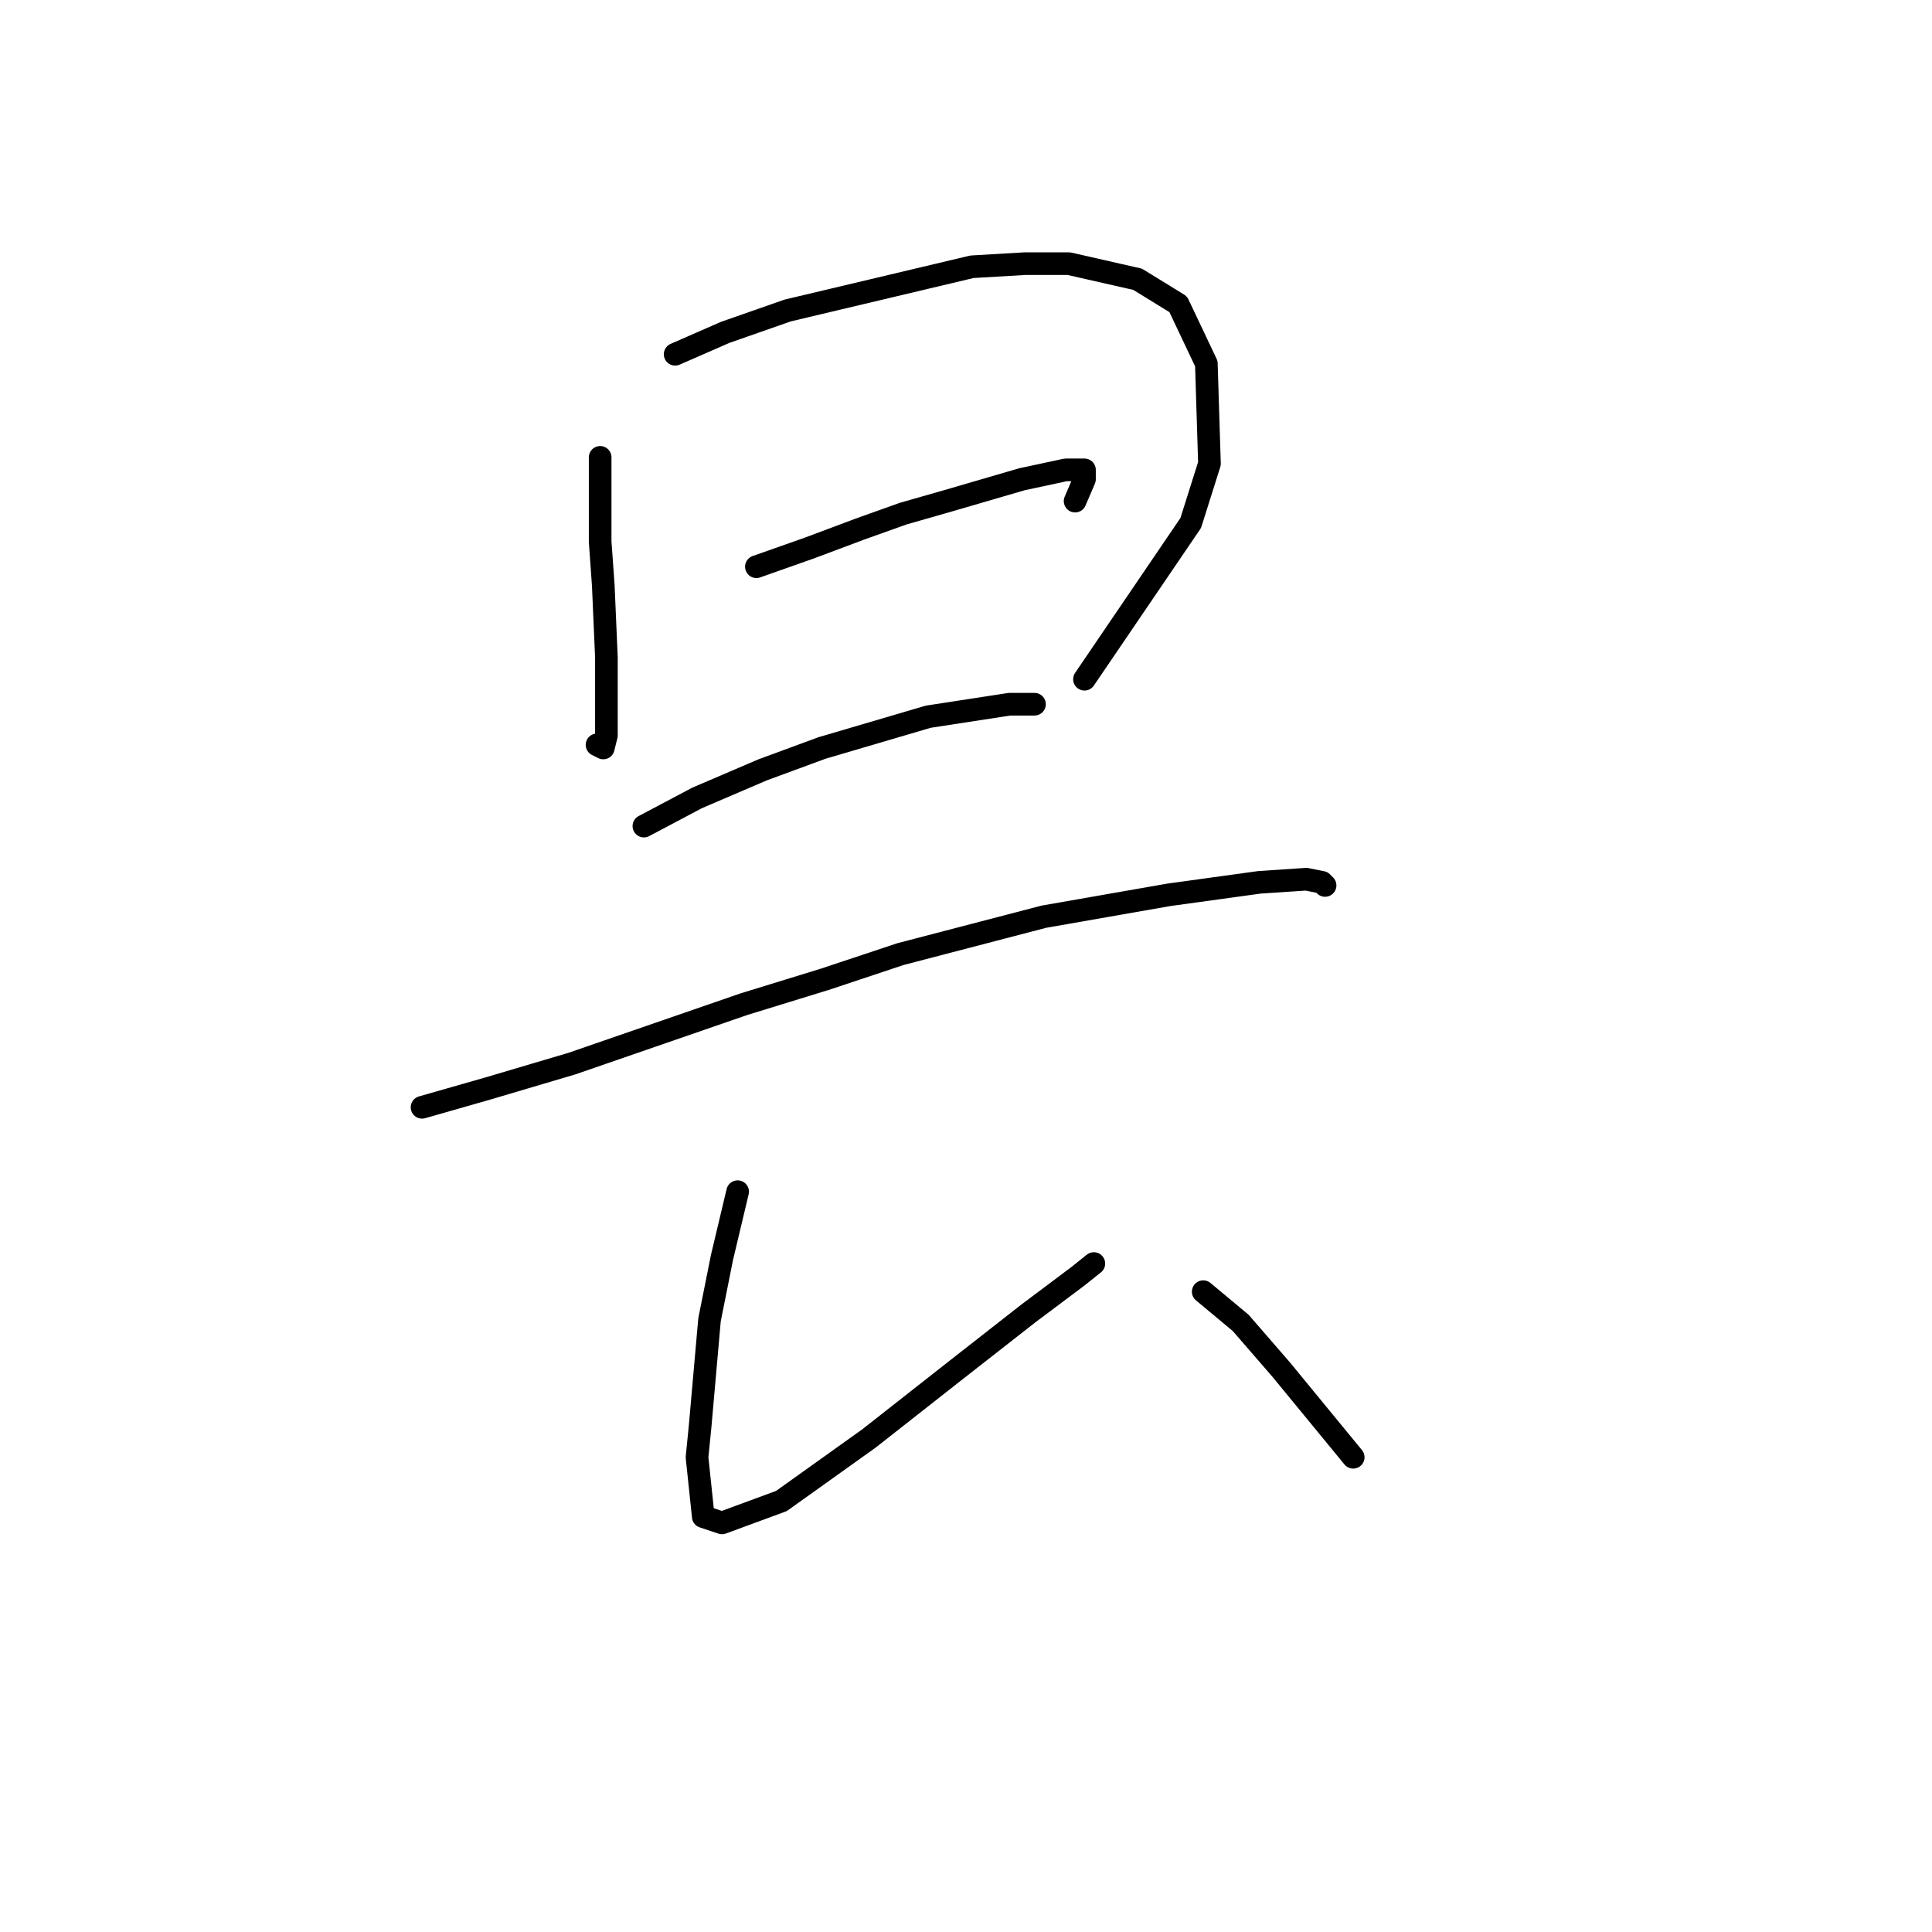 <?xml version="1.0" standalone="no"?>
    <svg width="256" height="256" xmlns="http://www.w3.org/2000/svg" version="1.1">
    <polyline stroke="black" stroke-width="3" stroke-linecap="round" fill="transparent" stroke-linejoin="round" points="79.524 60.604 79.524 71.783 79.938 77.58 80.352 87.103 80.352 93.727 80.352 97.453 79.938 99.11 79.11 98.696 79.11 98.696 " />
        <polyline stroke="black" stroke-width="3" stroke-linecap="round" fill="transparent" stroke-linejoin="round" points="89.461 46.941 96.085 44.043 104.366 41.144 128.794 35.348 135.833 34.934 141.629 34.934 150.738 37.004 156.121 40.316 159.847 48.183 160.261 61.432 157.777 69.299 143.699 90.001 143.699 90.001 " />
        <polyline stroke="black" stroke-width="3" stroke-linecap="round" fill="transparent" stroke-linejoin="round" points="100.226 75.095 107.264 72.611 113.889 70.127 119.685 68.057 125.482 66.401 135.419 63.502 141.215 62.26 143.699 62.26 143.699 63.502 142.457 66.401 142.457 66.401 " />
        <polyline stroke="black" stroke-width="3" stroke-linecap="round" fill="transparent" stroke-linejoin="round" points="85.32 109.461 92.359 105.734 101.054 102.008 108.92 99.11 122.998 94.969 133.763 93.313 137.075 93.313 137.075 93.313 " />
        <polyline stroke="black" stroke-width="3" stroke-linecap="round" fill="transparent" stroke-linejoin="round" points="55.924 146.724 64.618 144.24 75.797 140.927 98.569 133.061 109.334 129.748 119.271 126.436 138.317 121.468 154.878 118.569 166.885 116.913 173.096 116.499 175.166 116.913 175.58 117.327 175.58 117.327 " />
        <polyline stroke="black" stroke-width="3" stroke-linecap="round" fill="transparent" stroke-linejoin="round" points="97.741 157.903 95.671 166.598 94.015 174.878 92.773 188.956 92.359 193.096 93.187 200.963 95.671 201.791 103.538 198.893 115.131 190.612 126.724 181.503 136.247 174.05 142.871 169.082 144.941 167.426 144.941 167.426 " />
        <polyline stroke="black" stroke-width="3" stroke-linecap="round" fill="transparent" stroke-linejoin="round" points="159.433 171.152 164.401 175.292 169.784 181.503 179.307 193.096 179.307 193.096 " />
        </svg>